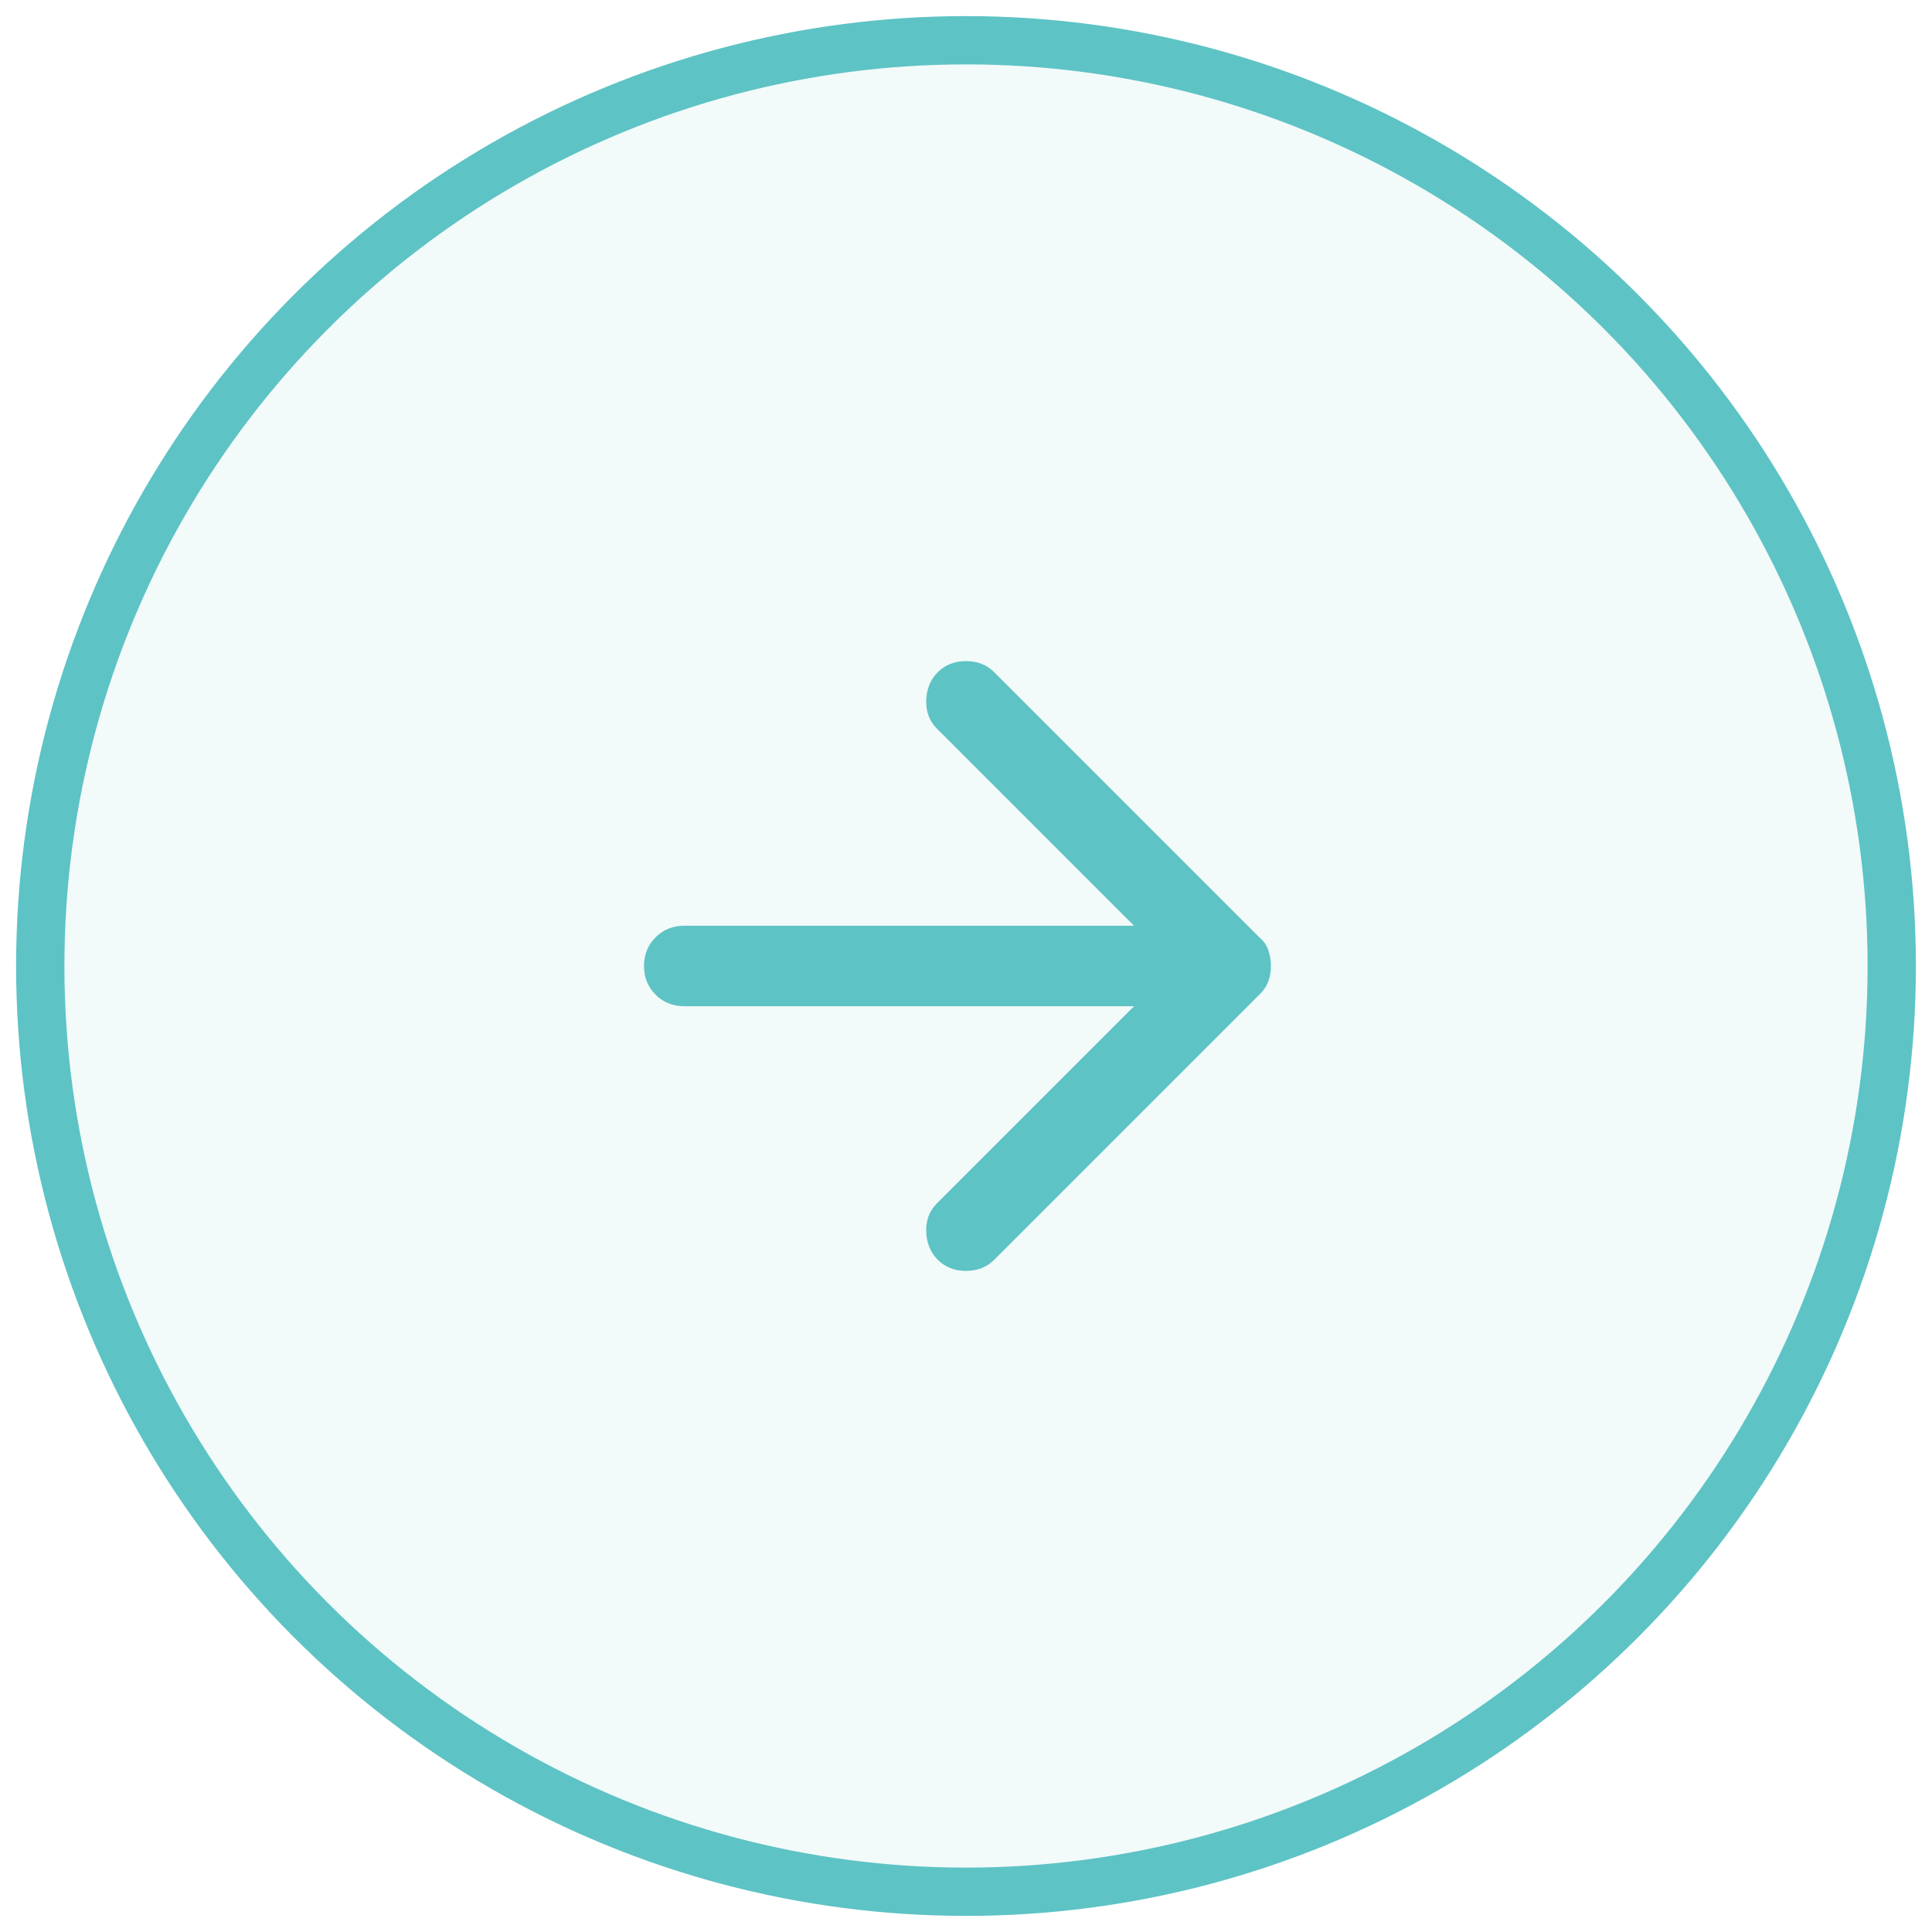 <svg width="60" height="60" viewBox="0 0 60 60" fill="none" xmlns="http://www.w3.org/2000/svg">
<circle cx="30" cy="30" r="28.75" fill="#5EC3C5" fill-opacity="0.08" stroke="#5EC3C5" stroke-width="1.5"/>
<path d="M29.125 39.125C28.896 38.896 28.776 38.604 28.765 38.25C28.754 37.896 28.864 37.604 29.094 37.375L35.219 31.25H21.25C20.896 31.25 20.599 31.13 20.359 30.89C20.119 30.65 19.999 30.353 20 30C20 29.646 20.12 29.349 20.36 29.109C20.6 28.869 20.897 28.749 21.25 28.75H35.219L29.094 22.625C28.865 22.396 28.755 22.104 28.765 21.75C28.775 21.396 28.895 21.104 29.125 20.875C29.354 20.646 29.646 20.531 30 20.531C30.354 20.531 30.646 20.646 30.875 20.875L39.125 29.125C39.25 29.229 39.339 29.36 39.391 29.516C39.444 29.673 39.47 29.834 39.469 30C39.469 30.167 39.443 30.323 39.391 30.469C39.34 30.615 39.251 30.75 39.125 30.875L30.875 39.125C30.646 39.354 30.354 39.469 30 39.469C29.646 39.469 29.354 39.354 29.125 39.125Z" fill="#5EC3C5"/>
</svg>
